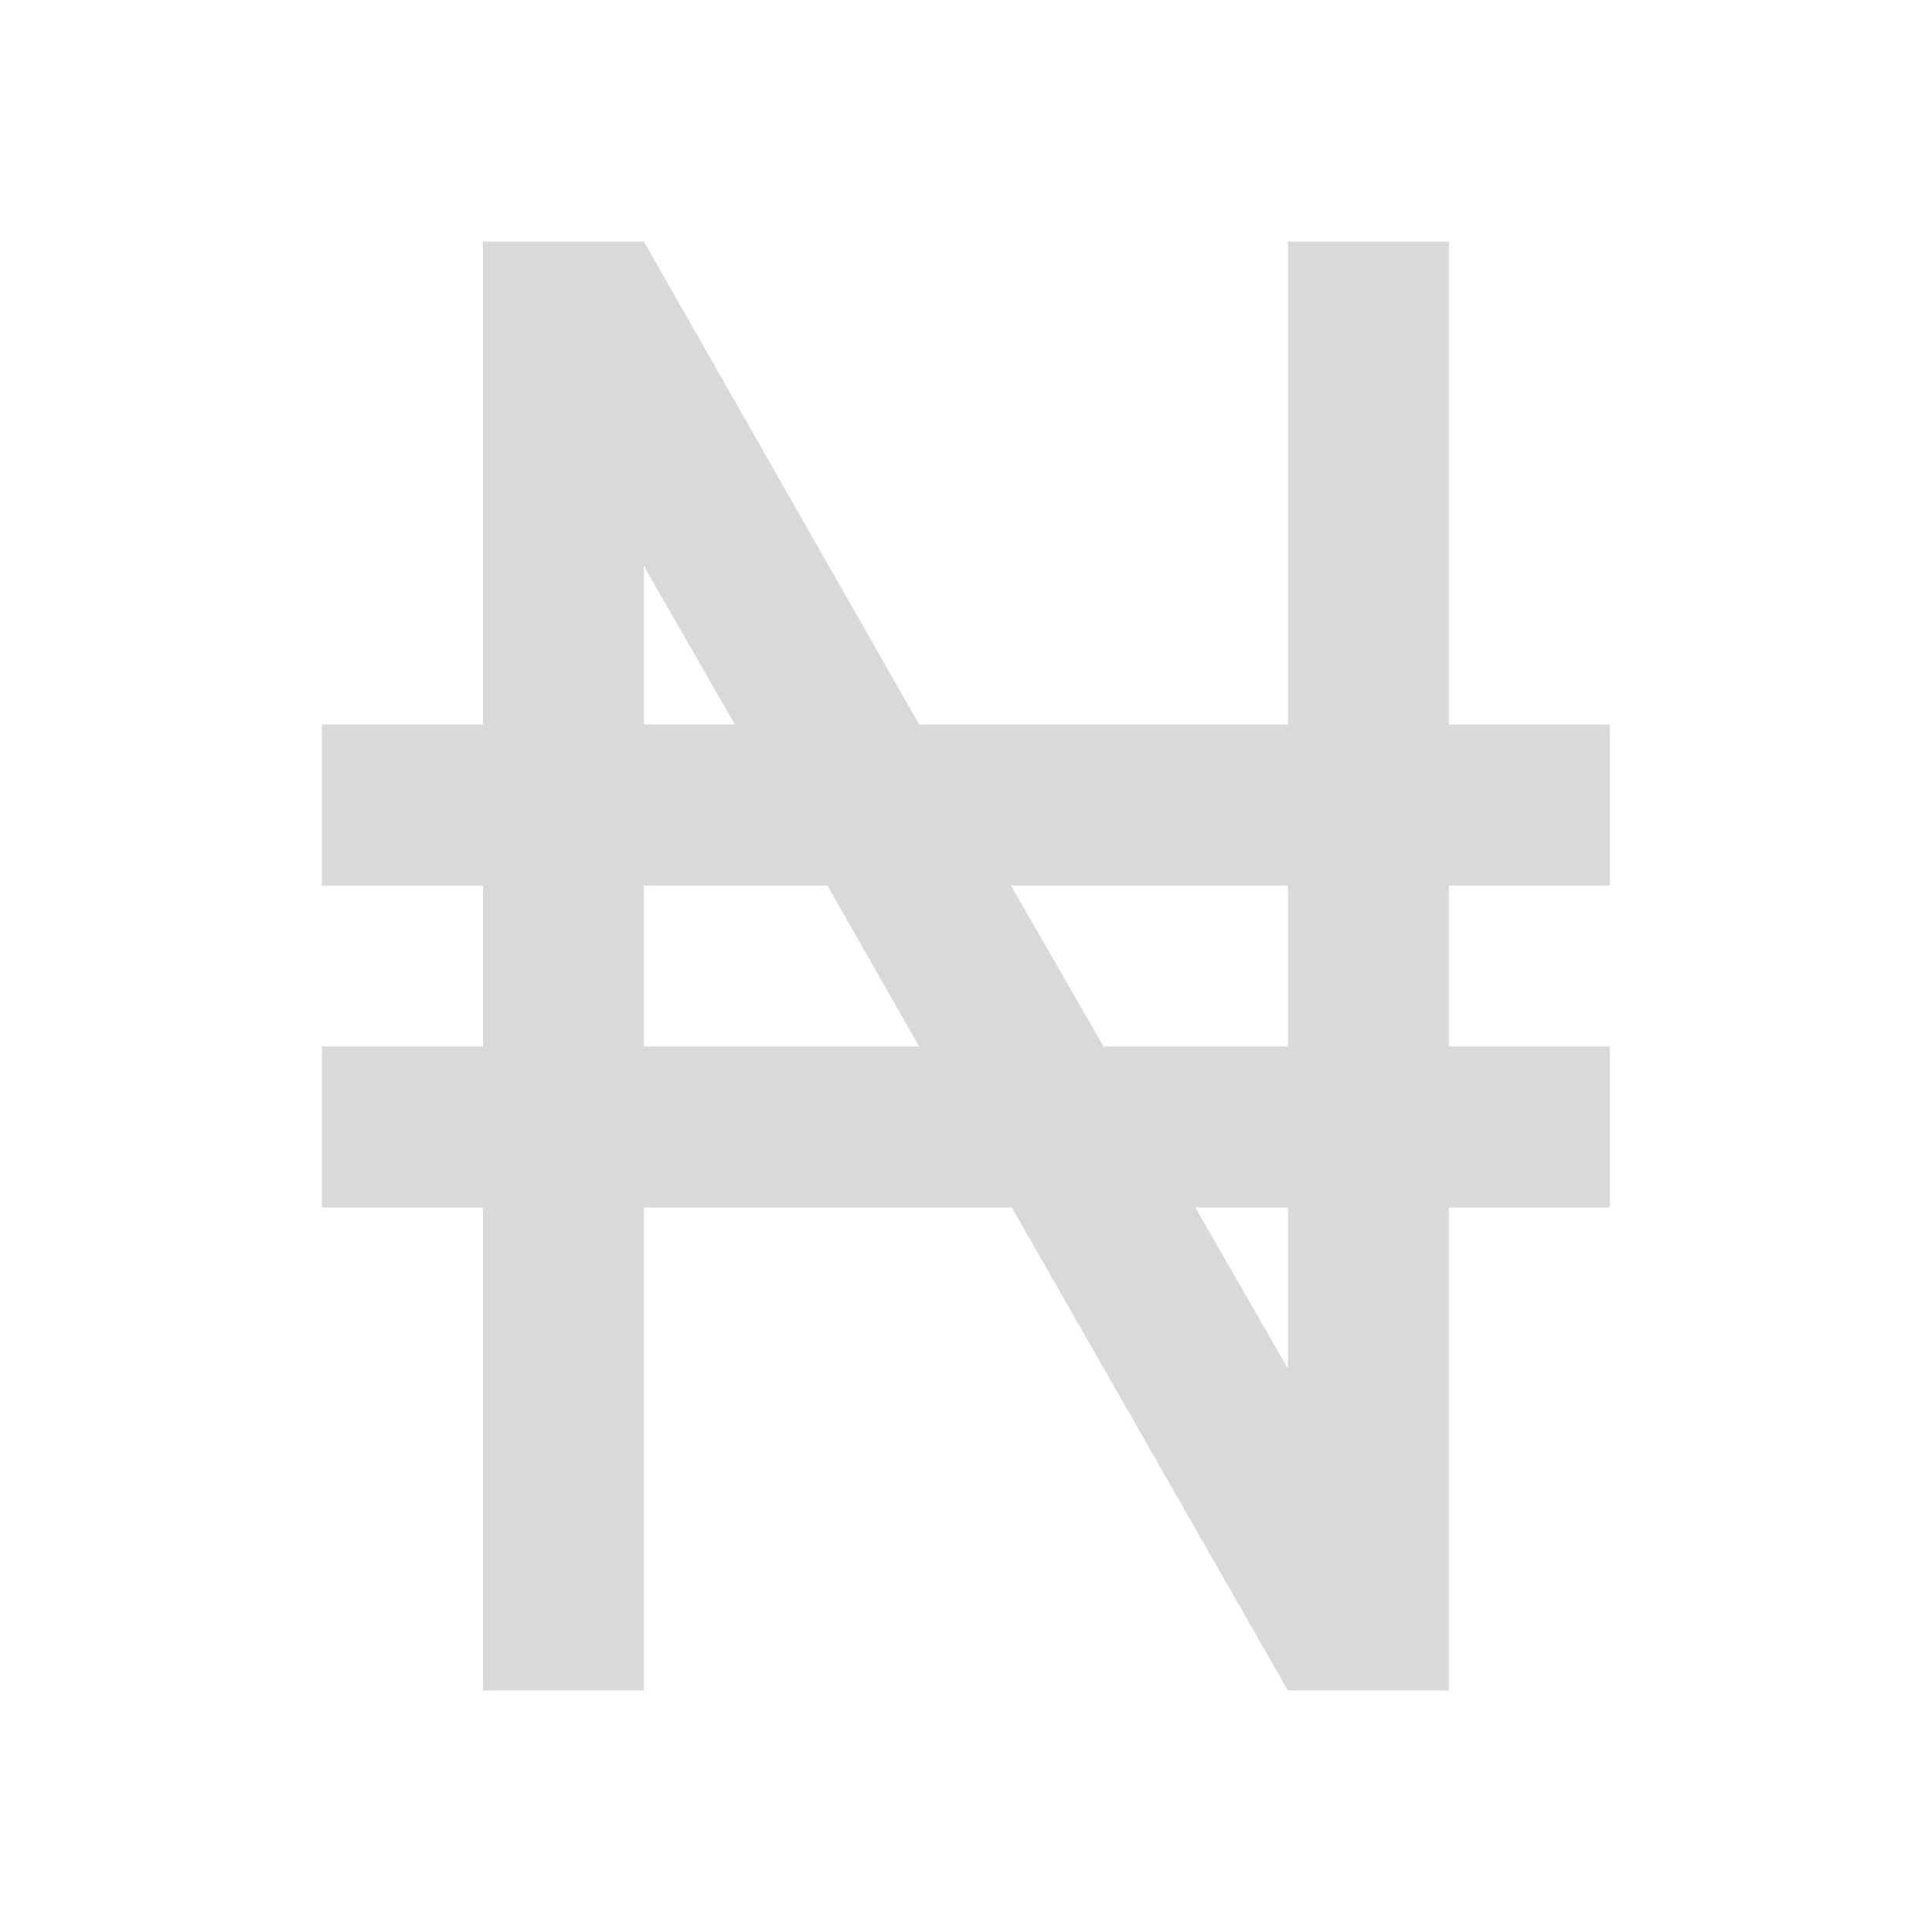 <svg width="20" height="20" viewBox="0 0 20 20" fill="none" xmlns="http://www.w3.org/2000/svg">
<g id="mdi:naira">
<path id="Vector" d="M3.332 7.5H4.999V2.5H6.665L9.515 7.5H13.332V2.5H14.999V7.5H16.665V9.167H14.999V10.833H16.665V12.5H14.999V17.5H13.332L10.474 12.5H6.665V17.5H4.999V12.5H3.332V10.833H4.999V9.167H3.332V7.5ZM6.665 7.5H7.607L6.665 5.858V7.5ZM6.665 9.167V10.833H9.515L8.565 9.167H6.665ZM13.332 14.167V12.5H12.374L13.332 14.167ZM10.465 9.167L11.424 10.833H13.332V9.167H10.465Z" fill="#D9D9D9"/>
</g>
</svg>
